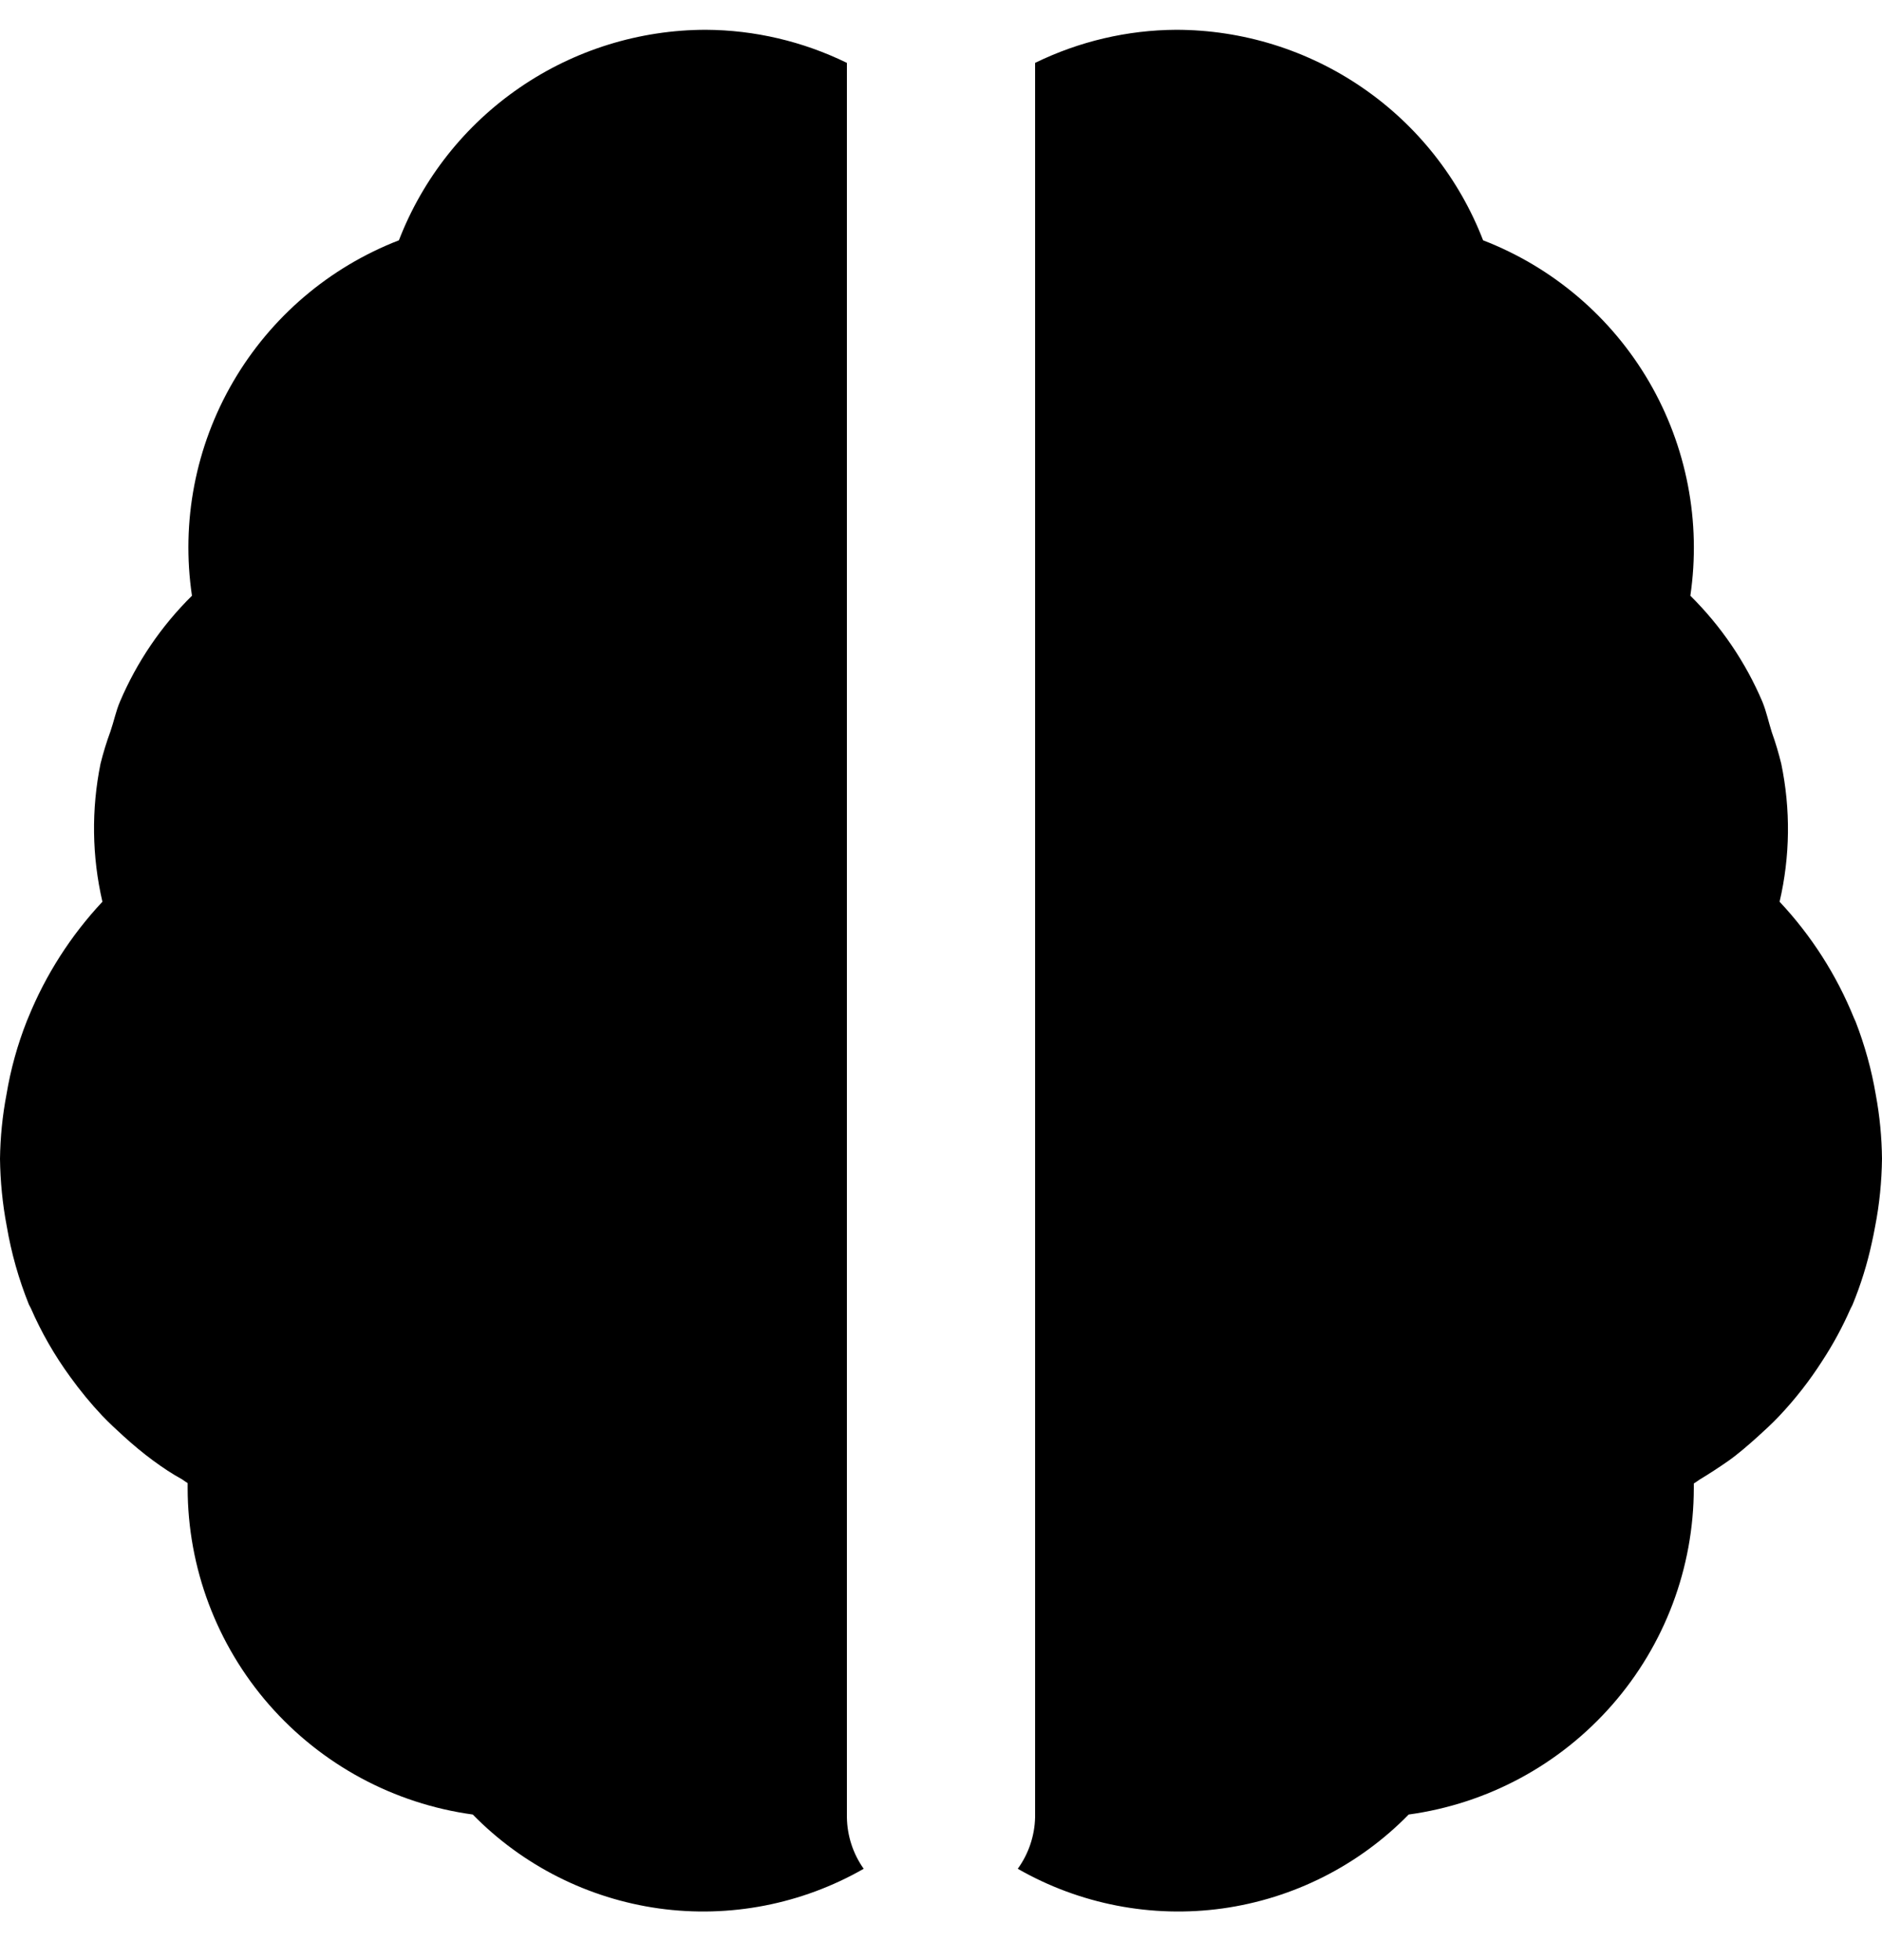 <svg width="24" height="25" viewBox="0 0 24 25" fill="none" xmlns="http://www.w3.org/2000/svg">
<path d="M10.8 23.18V0.802C10.239 0.528 9.624 0.383 9 0.38C8.153 0.381 7.326 0.638 6.628 1.117C5.929 1.596 5.392 2.275 5.087 3.065C4.198 3.409 3.453 4.045 2.973 4.869C2.493 5.693 2.308 6.655 2.448 7.598C2.056 7.985 1.744 8.445 1.529 8.951C1.478 9.071 1.452 9.202 1.409 9.327C1.359 9.462 1.317 9.6 1.282 9.74C1.164 10.322 1.172 10.923 1.306 11.501C0.903 11.932 0.582 12.433 0.36 12.98L0.342 13.023C0.223 13.325 0.136 13.638 0.083 13.958C0.031 14.229 0.004 14.504 0 14.78C0.004 15.068 0.032 15.356 0.086 15.639C0.144 15.981 0.239 16.316 0.368 16.637C0.376 16.654 0.386 16.67 0.394 16.687C0.528 16.995 0.696 17.287 0.894 17.559C1.02 17.734 1.157 17.901 1.304 18.057C1.391 18.148 1.482 18.232 1.574 18.316C1.694 18.425 1.82 18.531 1.952 18.628C2.084 18.725 2.192 18.796 2.322 18.868C2.346 18.884 2.369 18.902 2.393 18.916V18.98C2.394 19.996 2.763 20.977 3.431 21.742C4.1 22.507 5.022 23.005 6.029 23.143C6.666 23.794 7.501 24.215 8.403 24.341C9.305 24.466 10.223 24.288 11.014 23.835C10.878 23.643 10.804 23.415 10.8 23.18ZM23.921 13.964C23.867 13.644 23.78 13.331 23.663 13.029L23.642 12.983C23.42 12.435 23.099 11.933 22.694 11.501C22.829 10.923 22.836 10.322 22.715 9.74C22.682 9.605 22.642 9.471 22.595 9.34C22.554 9.211 22.526 9.076 22.475 8.951C22.26 8.445 21.947 7.985 21.556 7.598C21.695 6.655 21.509 5.692 21.029 4.868C20.549 4.045 19.803 3.409 18.913 3.065C18.608 2.275 18.071 1.596 17.372 1.117C16.674 0.638 15.847 0.381 15 0.38C14.376 0.383 13.761 0.528 13.2 0.802V23.18C13.194 23.416 13.117 23.644 12.979 23.835C13.769 24.288 14.688 24.466 15.59 24.341C16.492 24.215 17.327 23.794 17.964 23.143C18.971 23.005 19.893 22.507 20.561 21.742C21.23 20.977 21.599 19.996 21.6 18.98V18.921C21.624 18.907 21.647 18.889 21.671 18.873C21.798 18.796 21.92 18.717 22.04 18.633C22.16 18.549 22.297 18.43 22.418 18.321C22.511 18.237 22.602 18.153 22.688 18.062C22.894 17.844 23.078 17.608 23.239 17.356C23.377 17.145 23.497 16.923 23.599 16.691C23.606 16.675 23.617 16.659 23.624 16.642C23.729 16.387 23.812 16.121 23.87 15.851C23.886 15.783 23.899 15.713 23.912 15.644C23.968 15.359 23.996 15.07 24 14.78C23.997 14.506 23.971 14.233 23.921 13.964Z" fill="black"/>
</svg>
